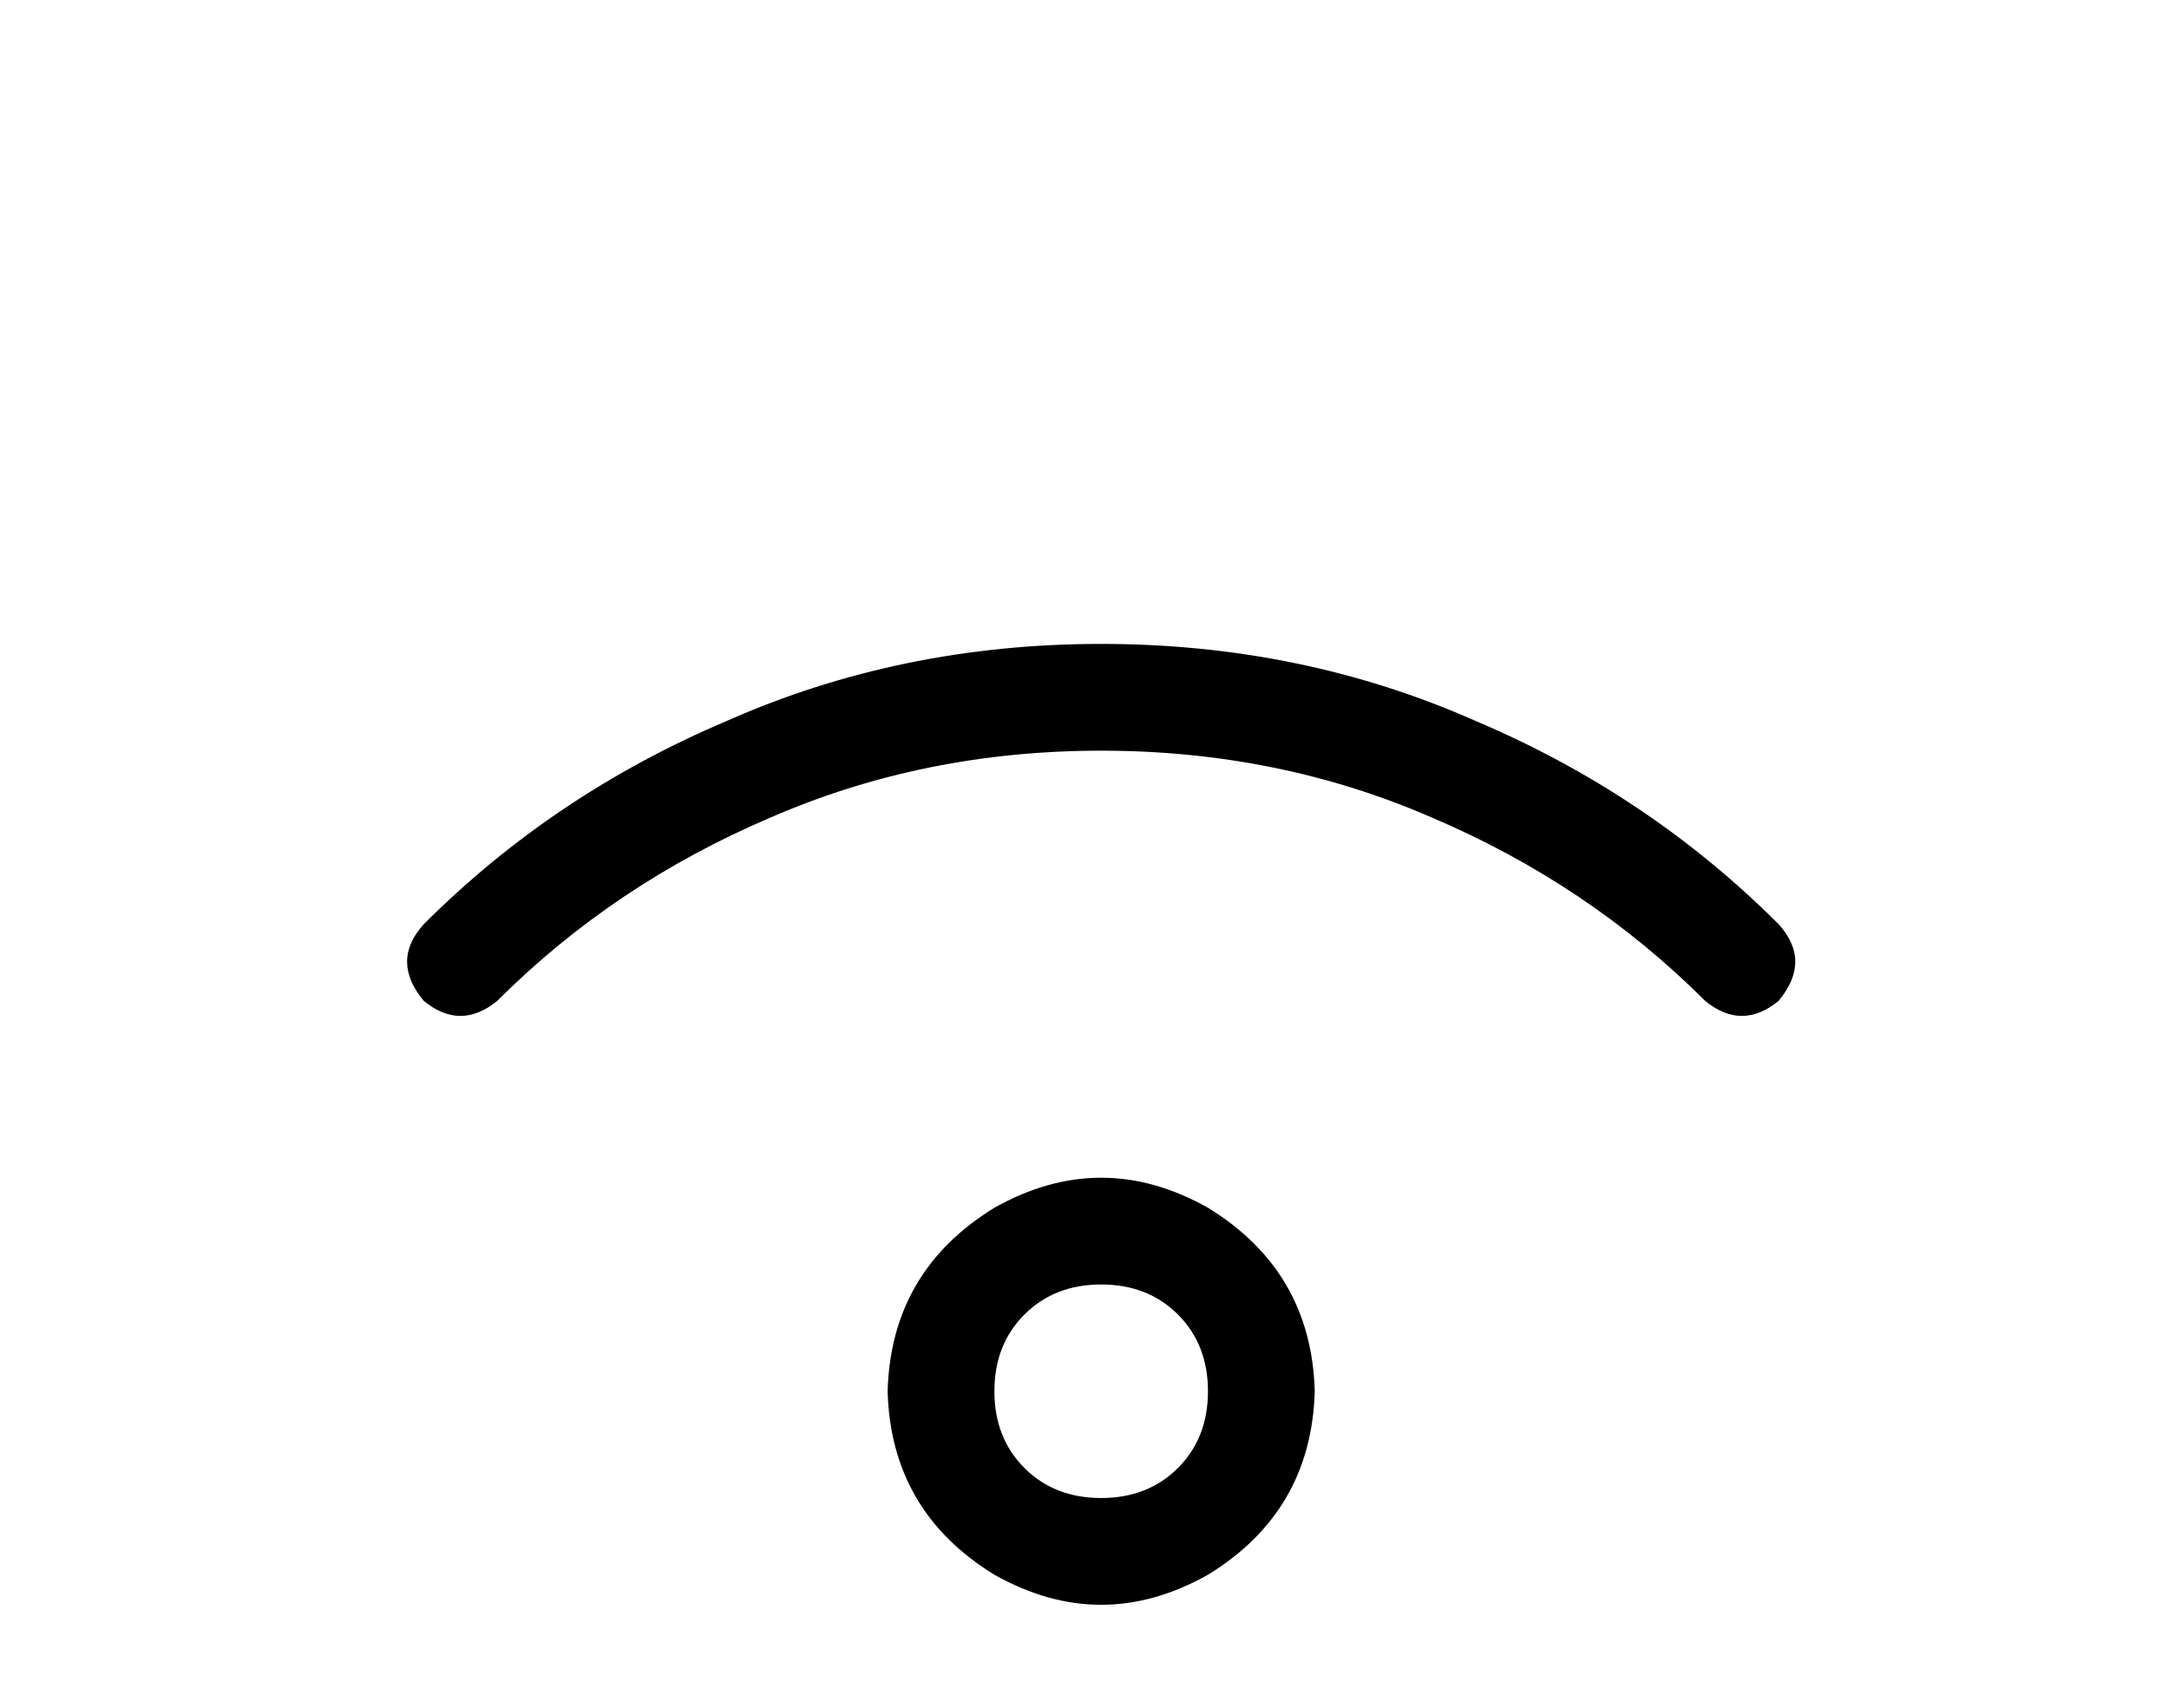 <?xml version="1.0" standalone="no"?>
<!DOCTYPE svg PUBLIC "-//W3C//DTD SVG 1.1//EN" "http://www.w3.org/Graphics/SVG/1.1/DTD/svg11.dtd" >
<svg xmlns="http://www.w3.org/2000/svg" xmlns:xlink="http://www.w3.org/1999/xlink" version="1.1" viewBox="-10 -40 650 512">
   <path fill="currentColor"
d="M139 260q35 -35 82 -55v0v0q46 -20 99 -20t99 20q47 20 82 55q11 9 22 0q10 -12 0 -23q-39 -39 -91 -61q-52 -23 -112 -23t-112 23q-52 22 -91 61q-10 11 0 23q11 9 22 0v0zM288 377q0 -14 9 -23v0v0q9 -9 23 -9t23 9t9 23t-9 23t-23 9t-23 -9t-9 -23v0zM384 377
q-1 -36 -32 -55q-32 -18 -64 0q-31 19 -32 55q1 36 32 55q32 18 64 0q31 -19 32 -55v0z" />
</svg>
